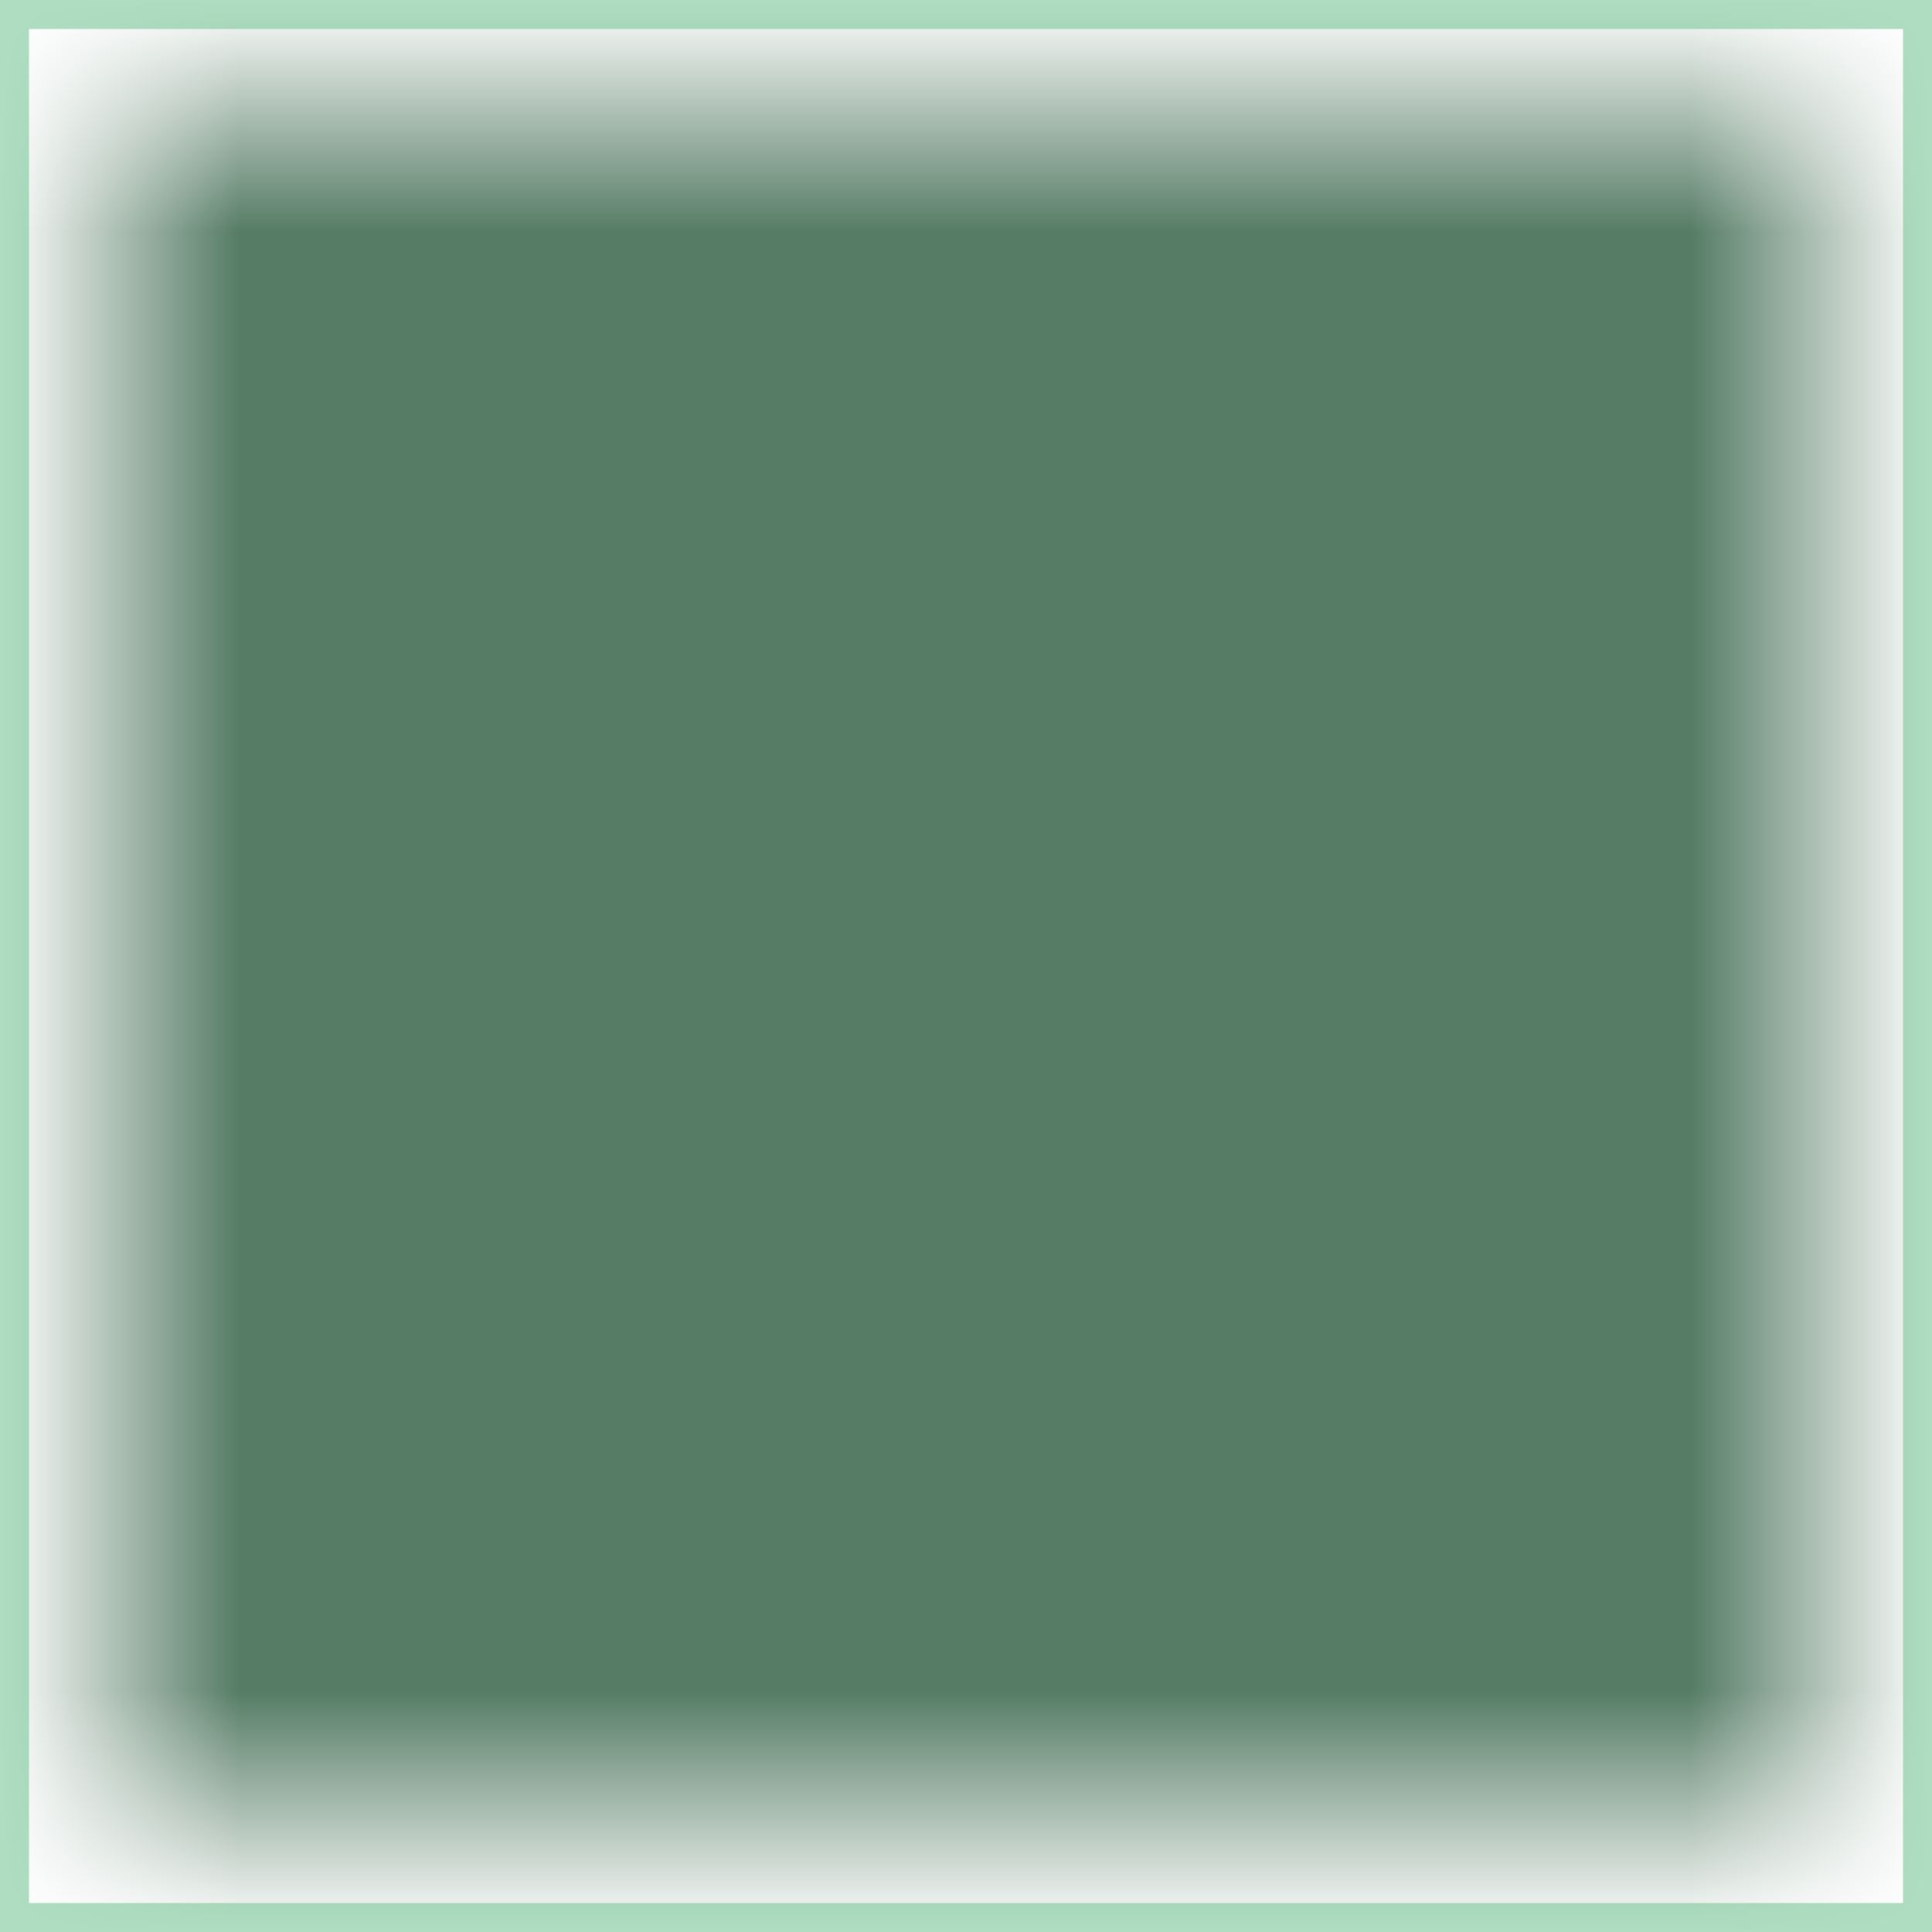 <svg width="200" height="200" viewBox="0 0 200 200" fill="none" xmlns="http://www.w3.org/2000/svg">
<rect x="0" y="0" width="200" height="200" fill="#333333" stroke="none"/>
<rect width="200" height="200" fill="#7AC698" fill-opacity="0.5"/>
<rect width="200" height="200" fill="url(#paint0_linear)"/>
<rect width="200" height="200" fill="url(#paint1_linear)"/>
<rect width="200" height="200" fill="url(#paint2_linear)"/>
<rect width="200" height="200" fill="url(#paint3_linear)"/>
<rect x="1.5" y="1.5" width="197" height="197" stroke="#7AC698" stroke-opacity="0.6" stroke-width="3"/>
<defs>
<linearGradient id="paint0_linear" x1="0" y1="100" x2="200" y2="100" gradientUnits="userSpaceOnUse">
<stop stop-color="white"/>
<stop offset="0.124" stop-color="white" stop-opacity="0"/>
</linearGradient>
<linearGradient id="paint1_linear" x1="100" y1="0" x2="100" y2="200" gradientUnits="userSpaceOnUse">
<stop stop-color="white"/>
<stop offset="0.12" stop-color="white" stop-opacity="0"/>
</linearGradient>
<linearGradient id="paint2_linear" x1="200" y1="100" x2="0" y2="100" gradientUnits="userSpaceOnUse">
<stop stop-color="white"/>
<stop offset="0.125" stop-color="white" stop-opacity="0"/>
</linearGradient>
<linearGradient id="paint3_linear" x1="100" y1="200" x2="100" y2="6.95698e-07" gradientUnits="userSpaceOnUse">
<stop stop-color="white"/>
<stop offset="0.125" stop-color="white" stop-opacity="0"/>
</linearGradient>
</defs>
</svg>
